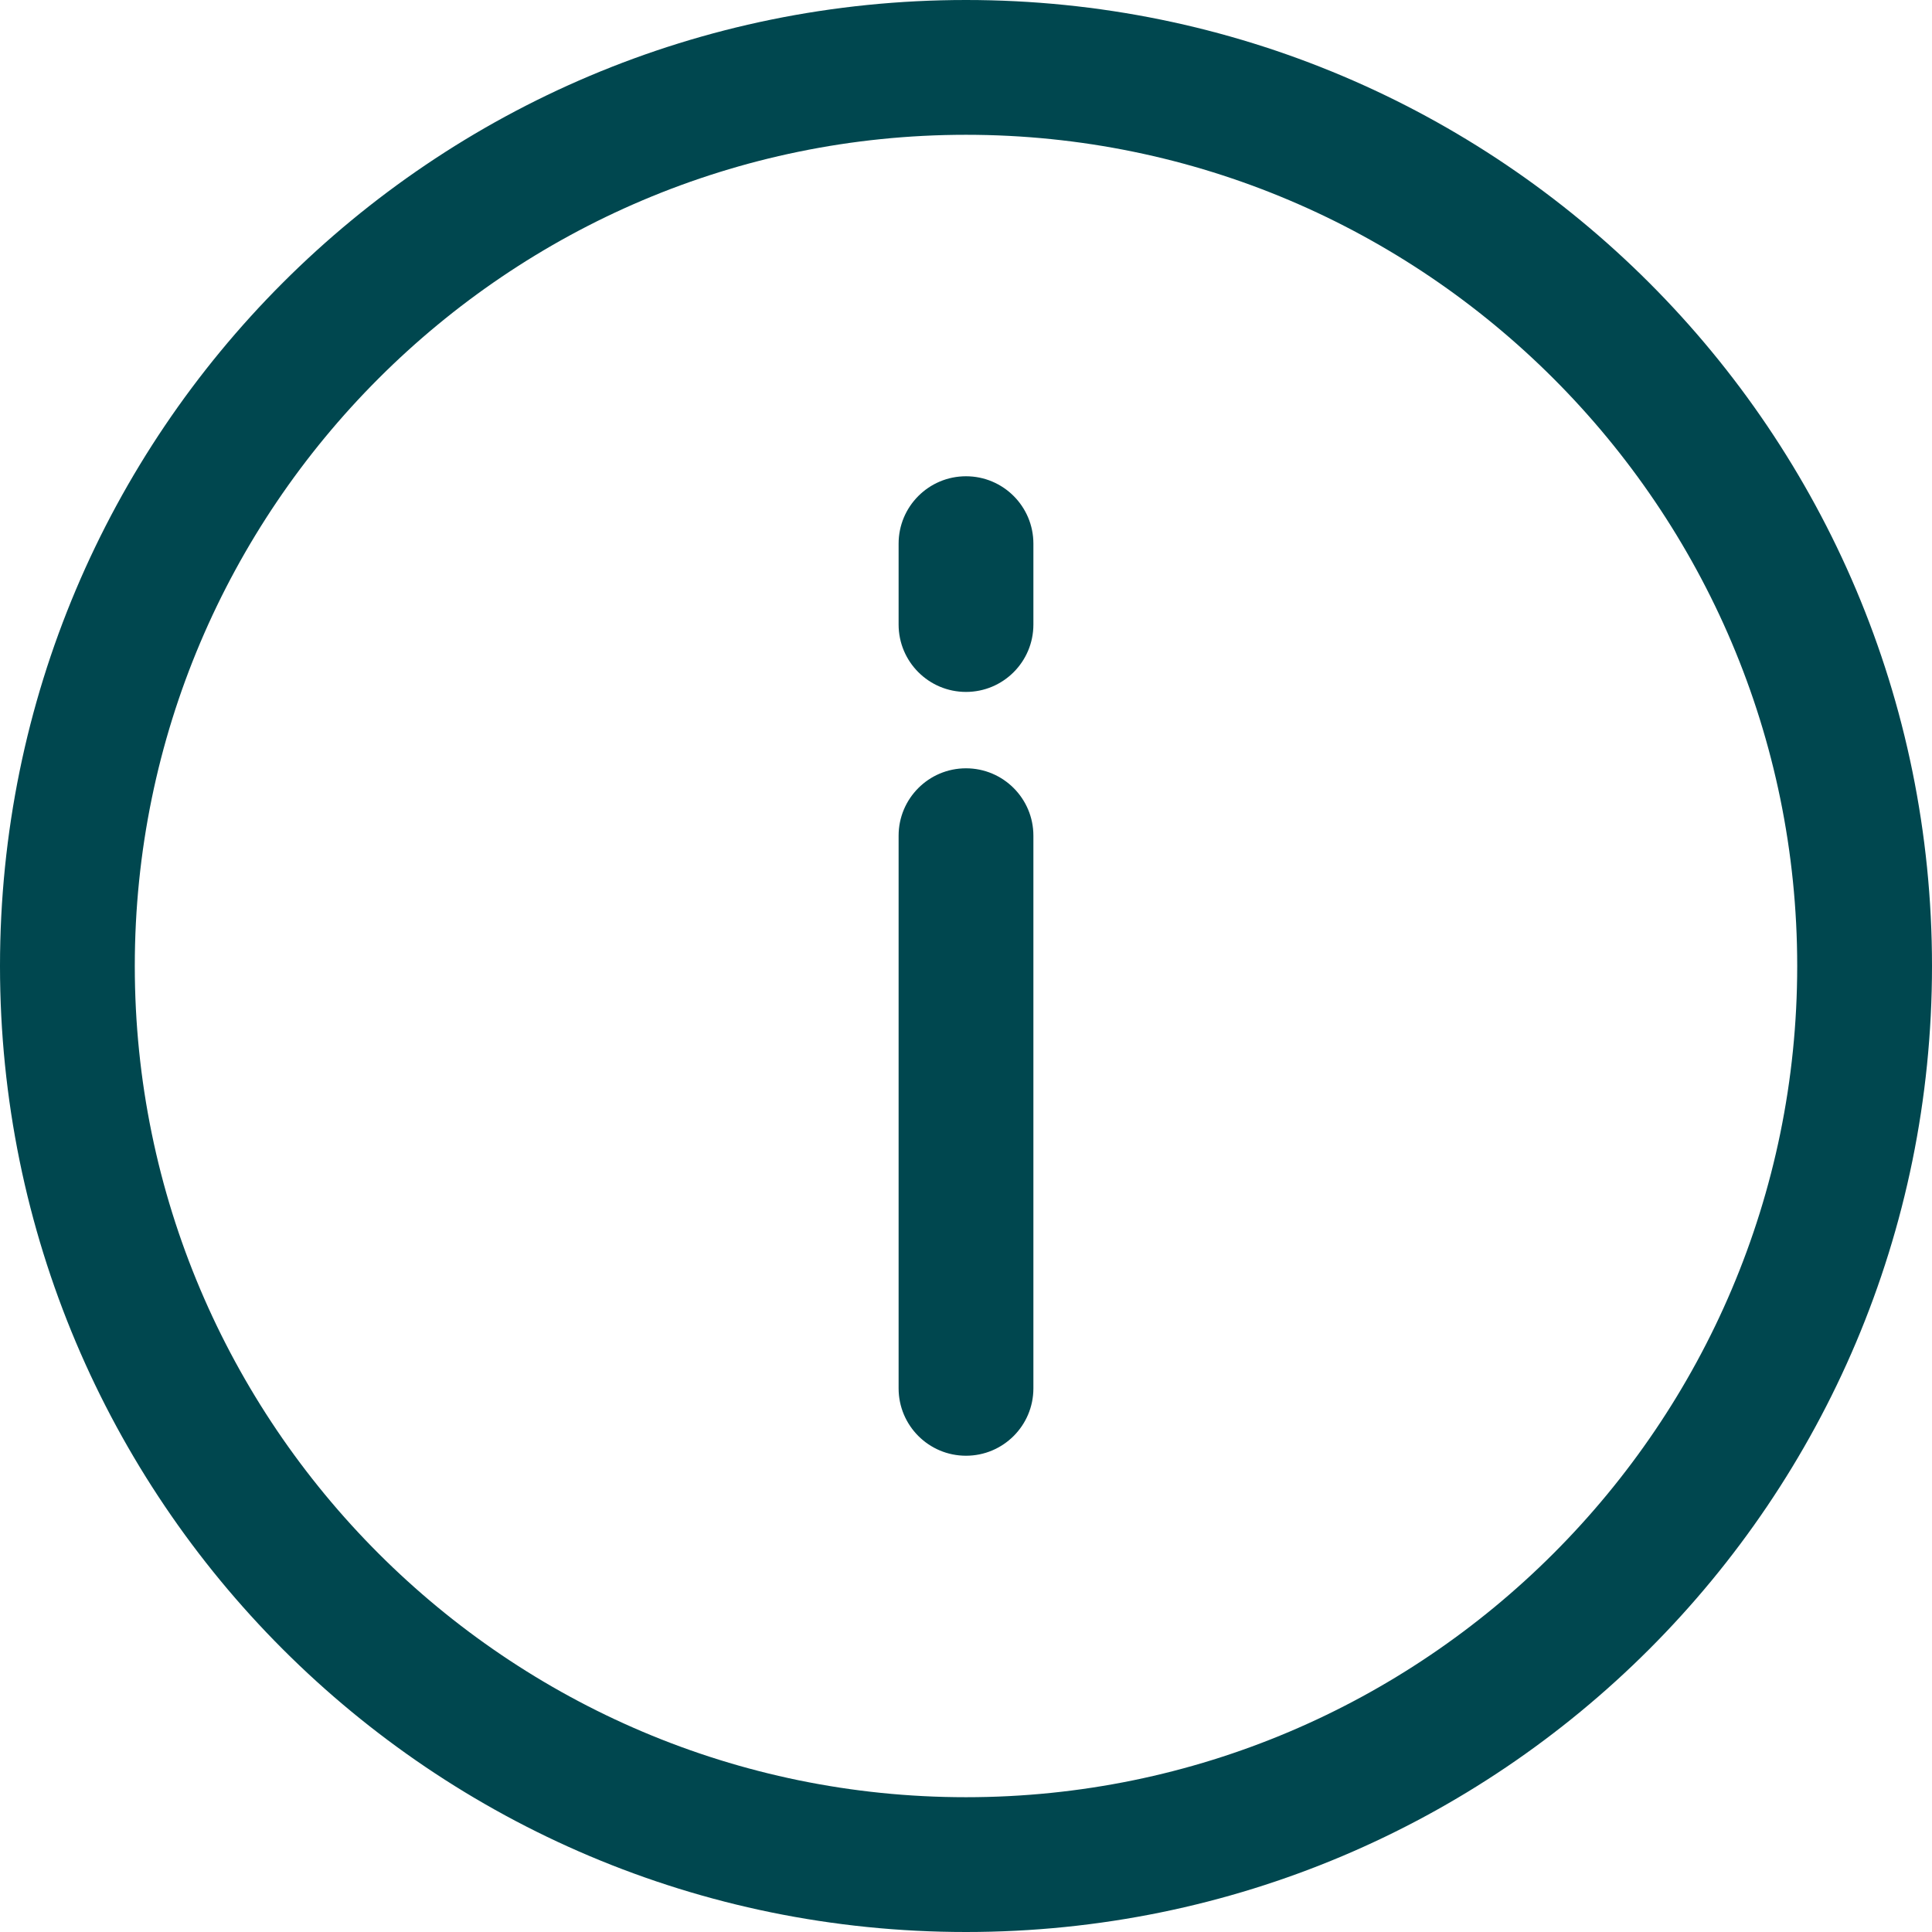 <?xml version="1.0" encoding="iso-8859-1"?>
<!-- Generator: Adobe Illustrator 19.0.0, SVG Export Plug-In . SVG Version: 6.00 Build 0)  -->
<svg version="1.1" id="Layer_1" xmlns="http://www.w3.org/2000/svg" xmlns:xlink="http://www.w3.org/1999/xlink" x="0px" y="0px"
	 viewBox="0 0 512 512" style="enable-background:new 0 0 512 512;" xml:space="preserve">
<g>
	<g>
		<path   style="fill:#00474f;"  d="M256,0C114.511,0,0,114.496,0,256c0,141.489,114.496,256,256,256c141.489,0,256-114.496,256-256
			C512,114.511,397.504,0,256,0z M256,476.279c-121.462,0-220.279-98.817-220.279-220.279S134.538,35.721,256,35.721
			S476.279,134.538,476.279,256S377.462,476.279,256,476.279z"/>
	</g>
</g>
<g>
	<g>
		<path   style="fill:#00474f;"  d="M256,203.609c-9.864,0-17.86,7.997-17.86,17.86v146.456c0,9.864,7.997,17.86,17.86,17.86s17.86-7.997,17.86-17.86V221.47
			C273.86,211.606,265.864,203.609,256,203.609z"/>
	</g>
</g>
<g>
	<g>
		<path   style="fill:#00474f;"  d="M256,126.214c-9.864,0-17.86,7.997-17.86,17.86v21.433c0,9.864,7.997,17.86,17.86,17.86s17.86-7.997,17.86-17.86v-21.433
			C273.86,134.211,265.864,126.214,256,126.214z"/>
	</g>
</g>
<g>
</g>
<g>
</g>
<g>
</g>
<g>
</g>
<g>
</g>
<g>
</g>
<g>
</g>
<g>
</g>
<g>
</g>
<g>
</g>
<g>
</g>
<g>
</g>
<g>
</g>
<g>
</g>
<g>
</g>
</svg>
